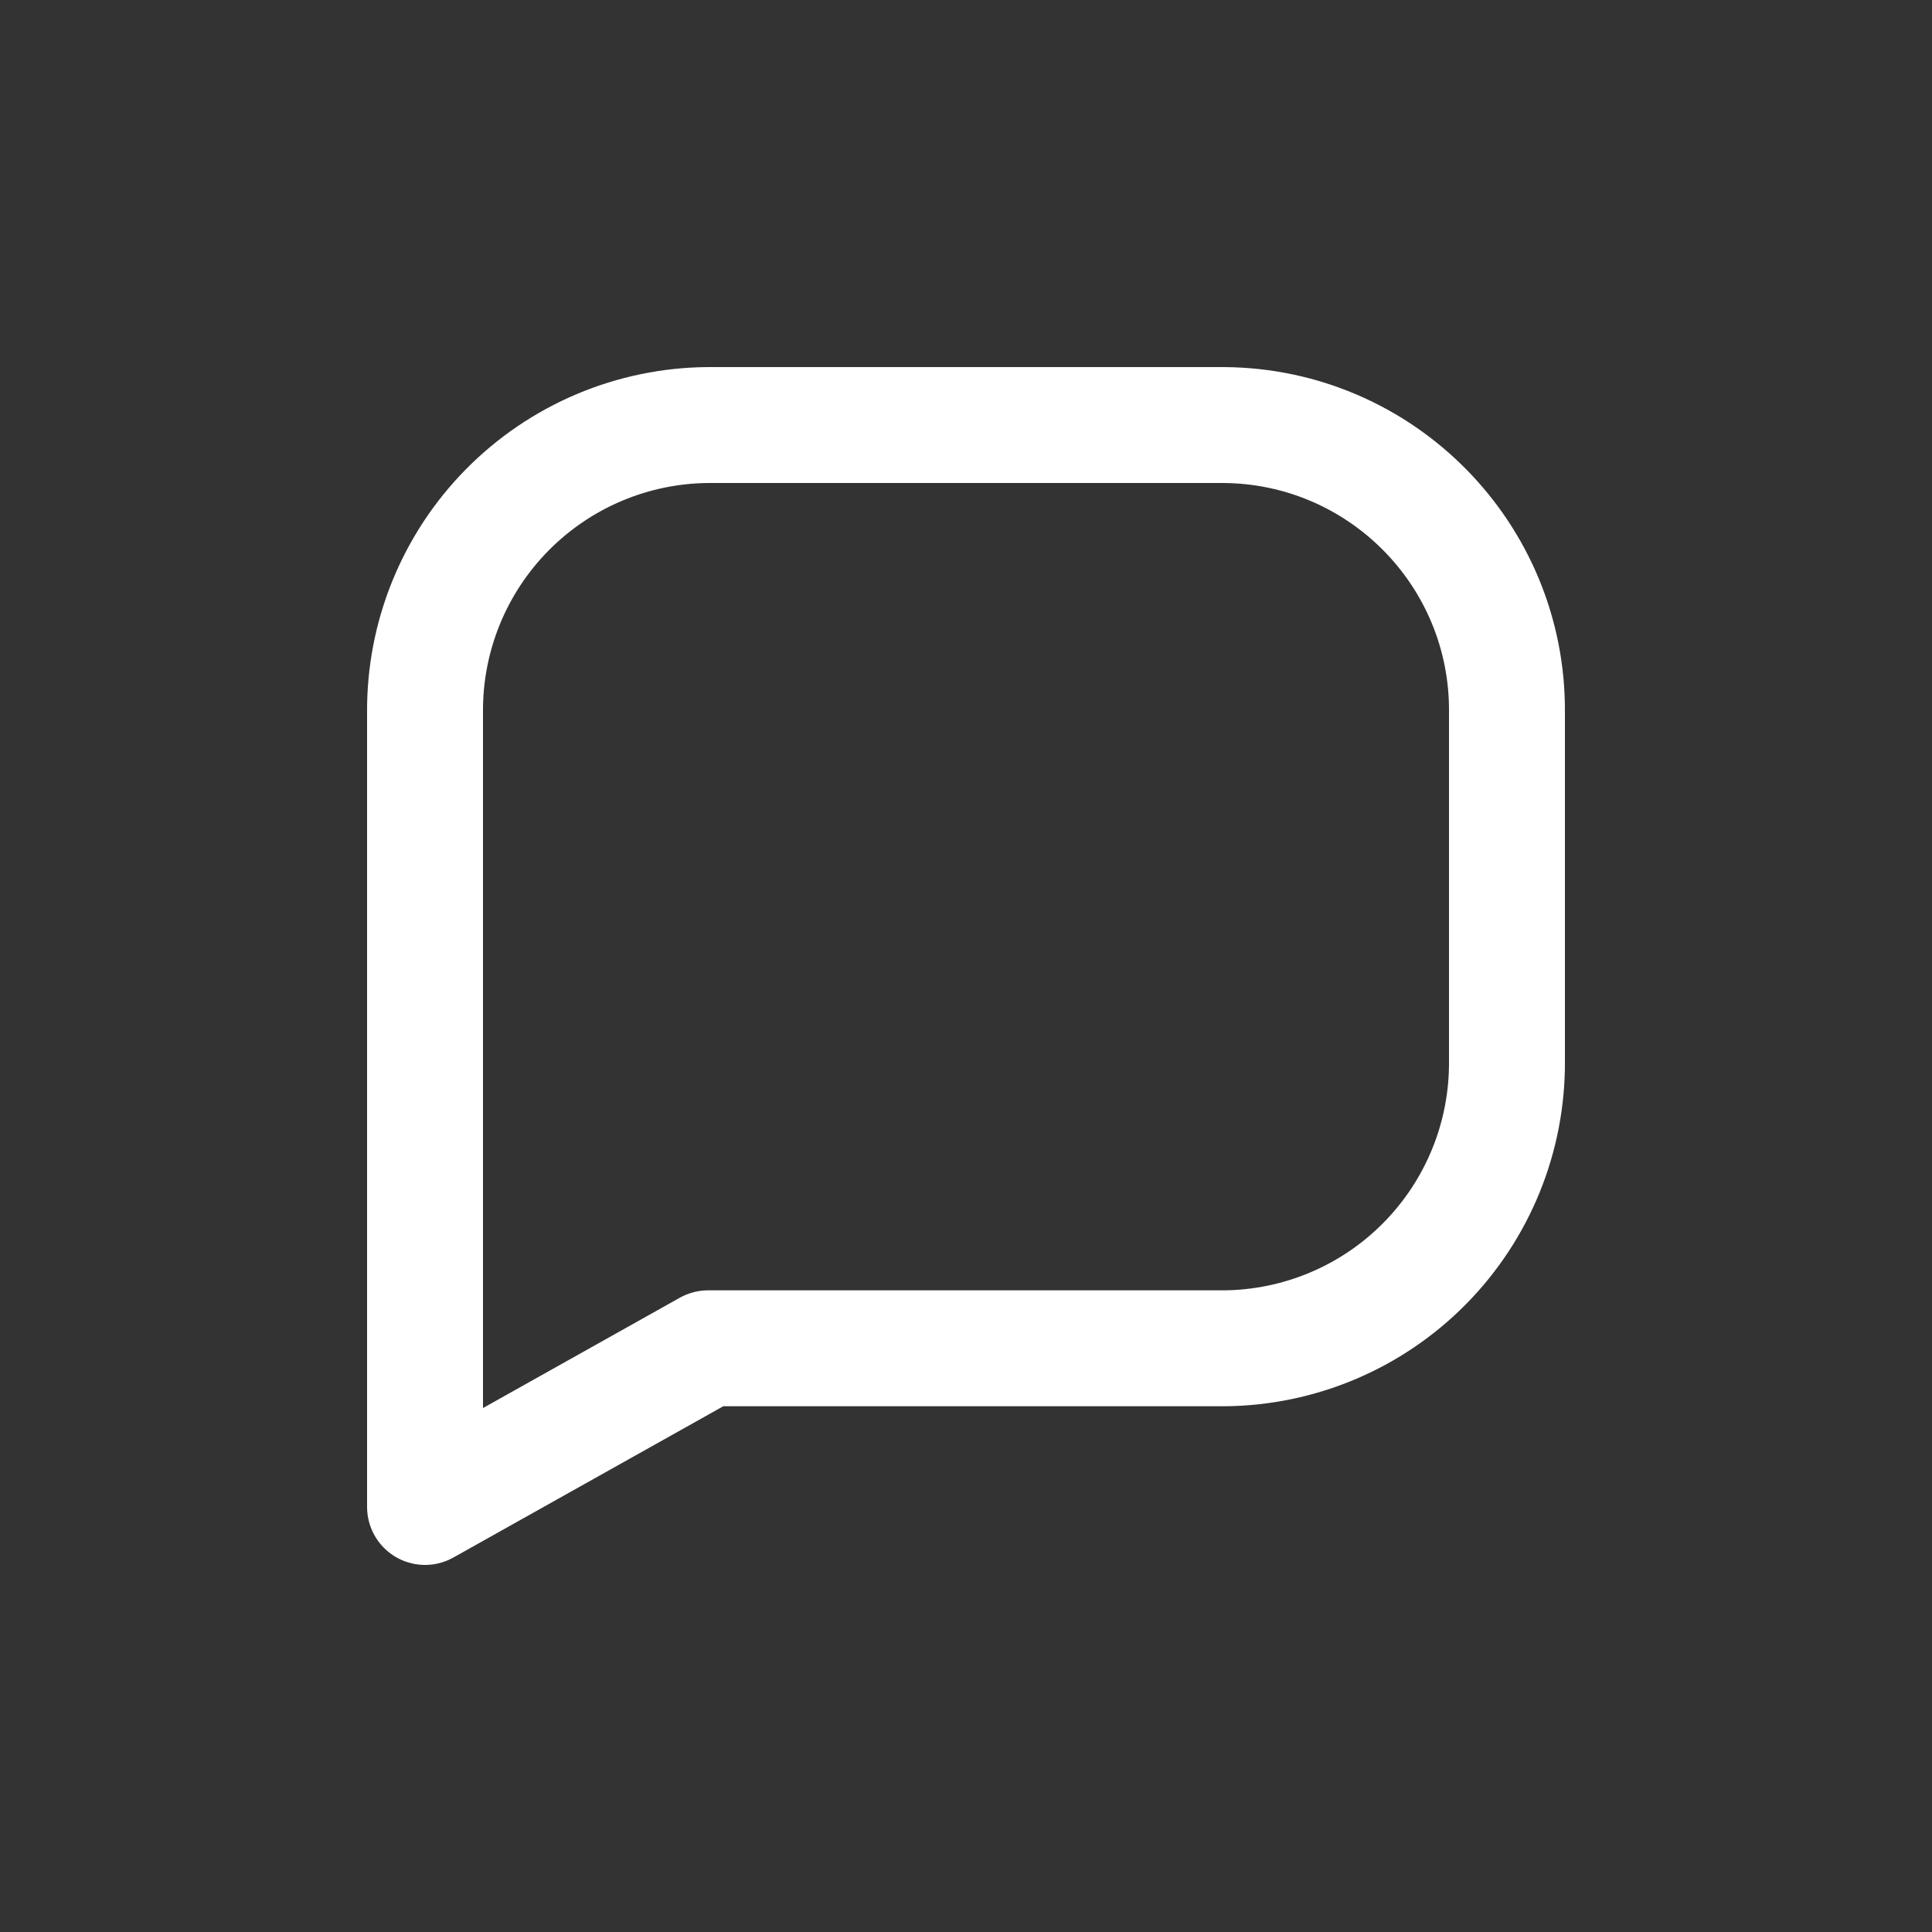 <!DOCTYPE svg PUBLIC "-//W3C//DTD SVG 1.1//EN" "http://www.w3.org/Graphics/SVG/1.1/DTD/svg11.dtd">
<!-- Uploaded to: SVG Repo, www.svgrepo.com, Transformed by: SVG Repo Mixer Tools -->
<svg width="800px" height="800px" viewBox="0 -0.5 25 25" fill="none" xmlns="http://www.w3.org/2000/svg" stroke="#ffffff">
<rect x="0" y="-0.5" width="25" height="25" fill="#333333" stroke="none"/>
<g id="SVGRepo_bgCarrier" stroke-width="0"/>
<g id="SVGRepo_tracerCarrier" stroke-linecap="round" stroke-linejoin="round"/>
<g id="SVGRepo_iconCarrier"> <path fill-rule="evenodd" clip-rule="evenodd" d="M9.163 5H15.838C17.876 5.015 19.515 6.679 19.5 8.717V13.23C19.507 14.209 19.125 15.15 18.438 15.847C17.752 16.544 16.816 16.94 15.837 16.947H9.163L5.5 19V8.717C5.493 7.738 5.875 6.797 6.562 6.1C7.249 5.403 8.184 5.007 9.163 5Z" stroke="#ffffff" stroke-width="1.5" stroke-linecap="round" stroke-linejoin="round"/> </g>
</svg>